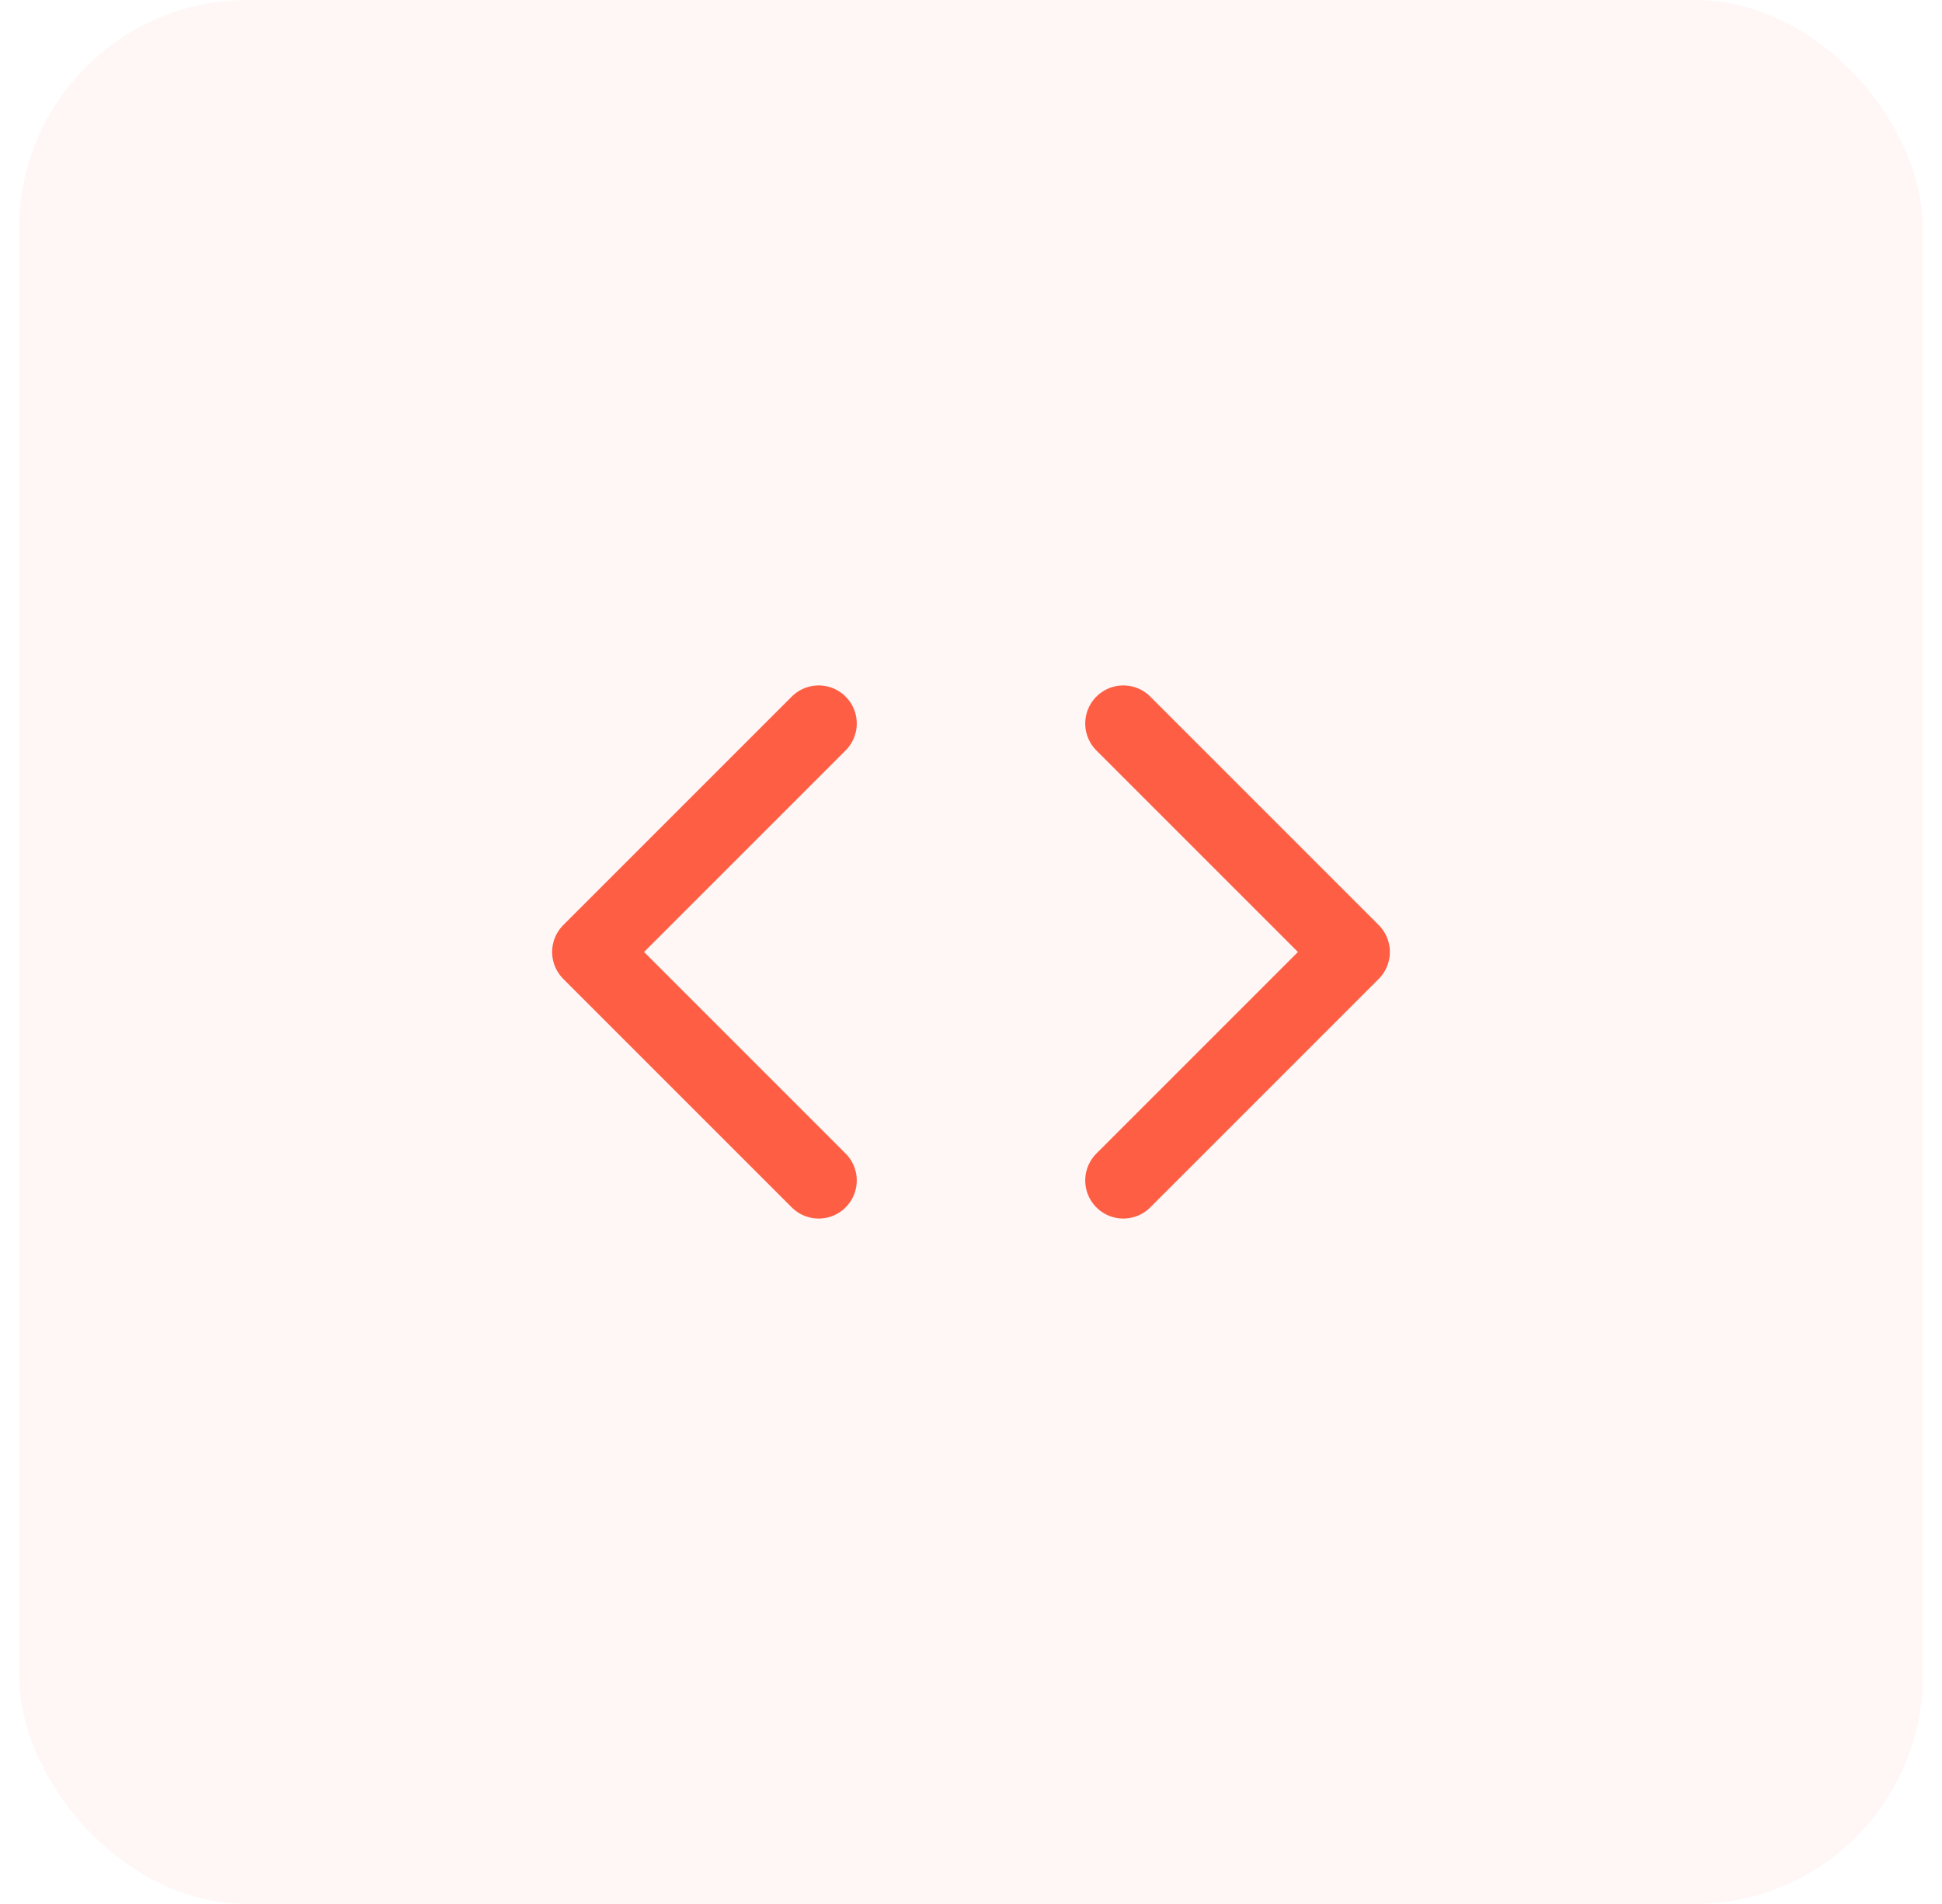<svg width="51" height="50" viewBox="0 0 51 50" fill="none" xmlns="http://www.w3.org/2000/svg">
<rect x="0.5" width="50" height="50" rx="6" fill="#FE5E44" fill-opacity="0.05"/>
<path d="M29.5 31L35.5 25L29.5 19" stroke="#FE5E44" stroke-width="2" stroke-linecap="round" stroke-linejoin="round"/>
<path d="M21.5 19L15.5 25L21.5 31" stroke="#FE5E44" stroke-width="2" stroke-linecap="round" stroke-linejoin="round"/>
</svg>
